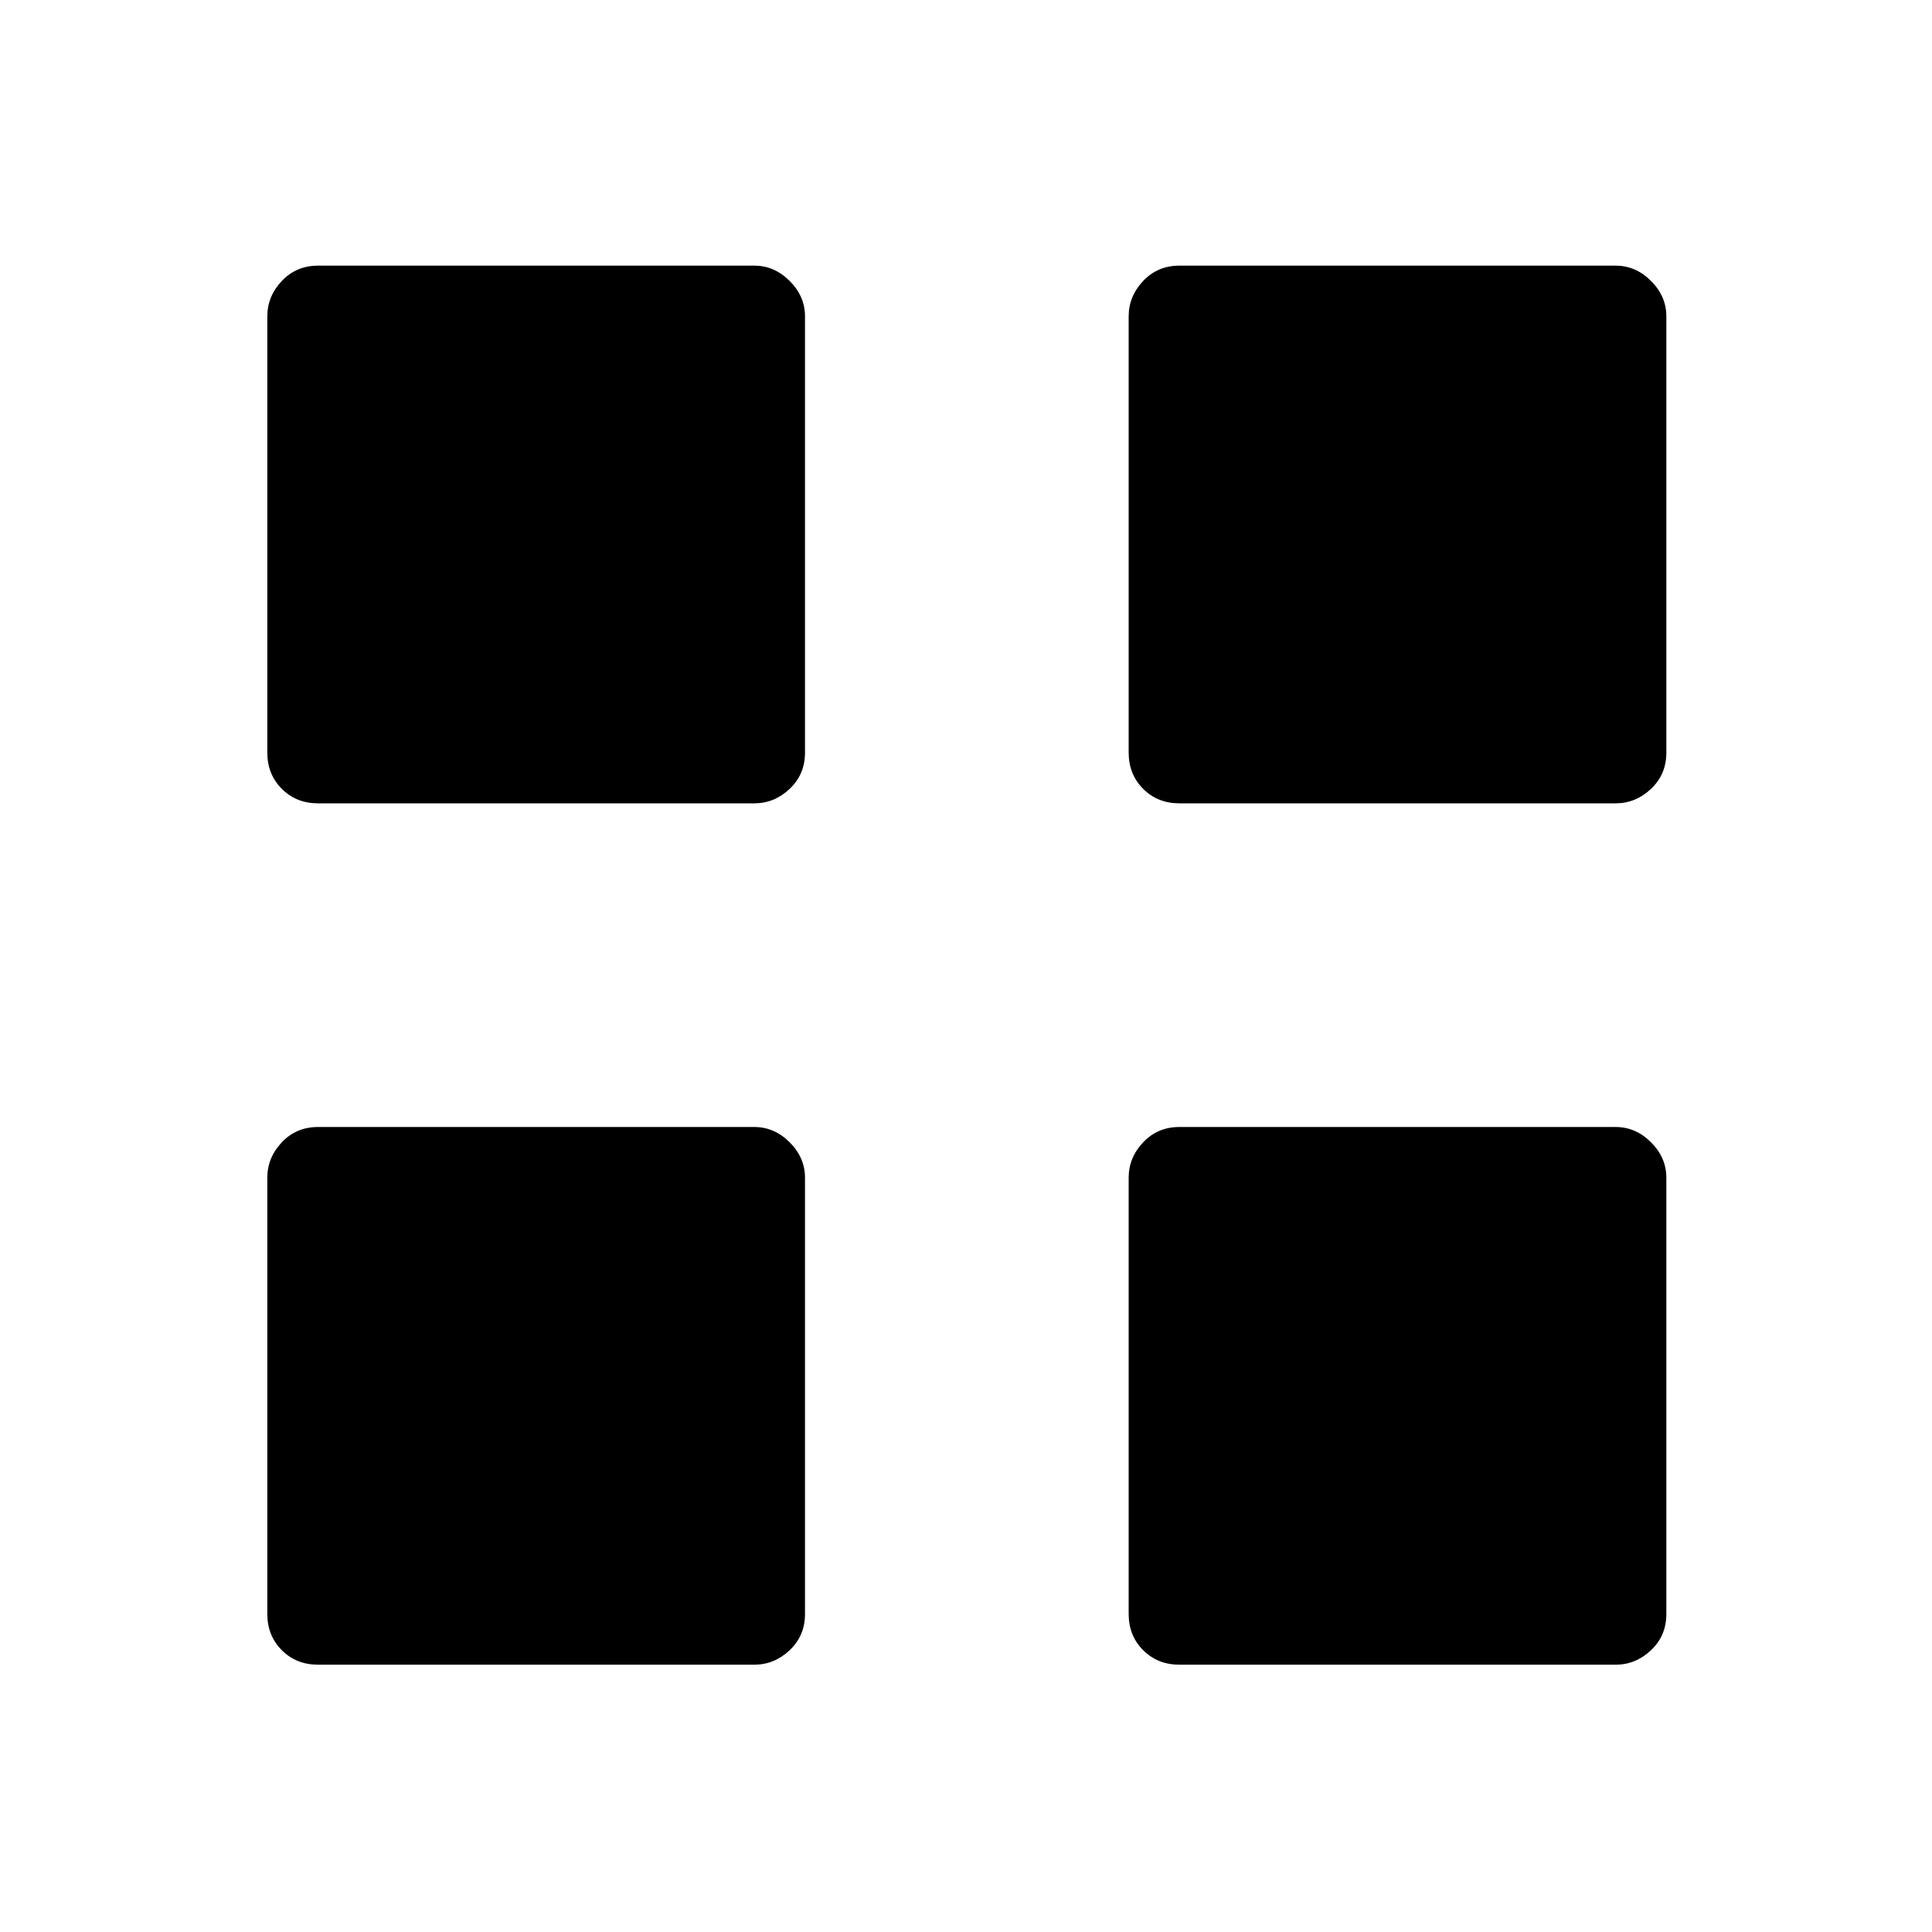 <svg xmlns="http://www.w3.org/2000/svg" height="40" viewBox="0 -960 960 960" width="40"><path d="M374.83-560.83H158q-10.77 0-17.97-7.2-7.2-7.2-7.2-17.97v-216.83q0-9.94 7.2-17.56Q147.23-828 158-828h216.83q9.94 0 17.56 7.61 7.61 7.62 7.61 17.56V-586q0 10.77-7.61 17.97-7.62 7.2-17.56 7.2Zm0 428H158q-10.77 0-17.97-7.2-7.2-7.2-7.2-17.97v-216.83q0-9.94 7.2-17.56Q147.23-400 158-400h216.83q9.94 0 17.56 7.61 7.61 7.62 7.61 17.56V-158q0 10.77-7.61 17.97-7.62 7.2-17.56 7.2Zm428-428H586q-10.77 0-17.97-7.2-7.2-7.2-7.2-17.97v-216.83q0-9.94 7.2-17.56Q575.23-828 586-828h216.83q9.94 0 17.56 7.61 7.61 7.62 7.61 17.56V-586q0 10.77-7.61 17.97-7.62 7.2-17.56 7.2Zm0 428H586q-10.77 0-17.97-7.2-7.2-7.2-7.2-17.97v-216.83q0-9.94 7.2-17.56Q575.23-400 586-400h216.83q9.94 0 17.56 7.61 7.61 7.62 7.61 17.56V-158q0 10.77-7.61 17.97-7.62 7.2-17.56 7.2Z"/></svg>